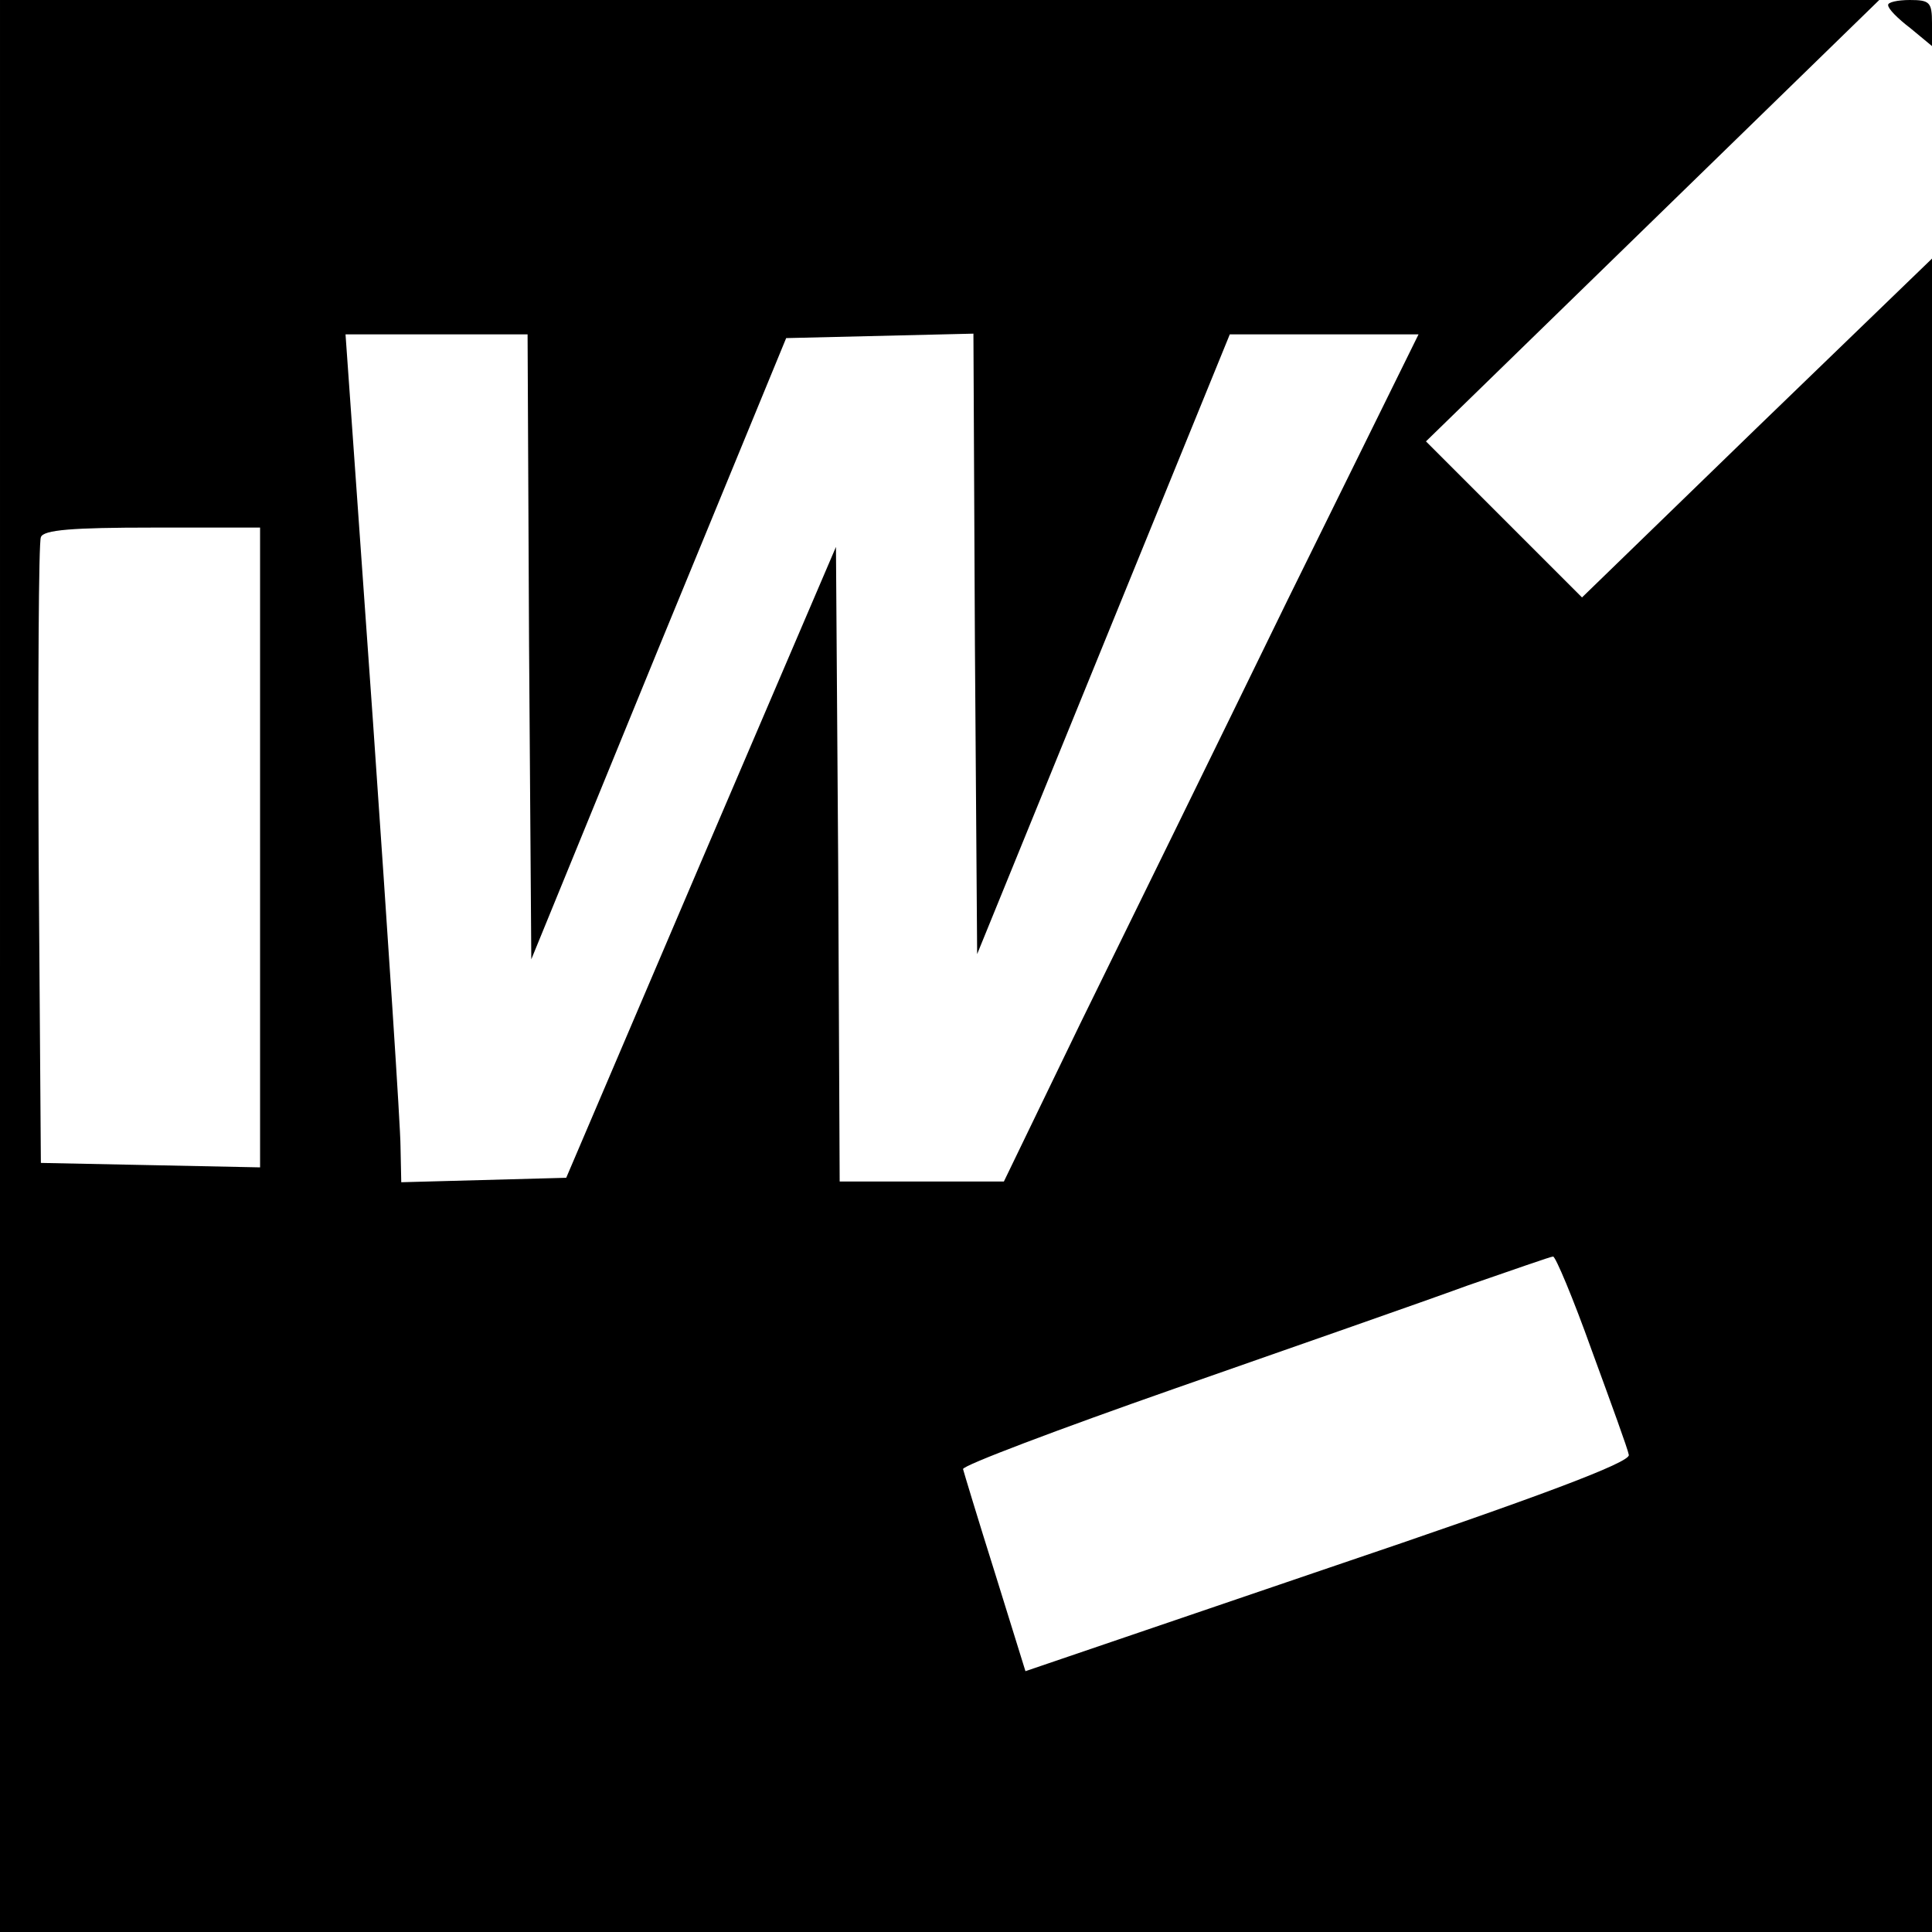 <?xml version="1.0" standalone="no"?>
<!DOCTYPE svg PUBLIC "-//W3C//DTD SVG 20010904//EN"
 "http://www.w3.org/TR/2001/REC-SVG-20010904/DTD/svg10.dtd">
<svg version="1.0" xmlns="http://www.w3.org/2000/svg"
 width="260pt" height="260pt" viewBox="0 0 260 260"
 preserveAspectRatio="xMidYMid meet">
<g transform="translate(0,260) scale(0.1,-0.1)"
fill="#000000" stroke="none">
<path d="M0 1300 l0 -1300 1300 0 1300 0 0 1126 0 1126 -236 -228 -235 -228
-105 105 -105 105 305 297 305 297 -1265 0 -1264 0 0 -1300z m712 429 l3 -420
171 418 172 418 126 3 126 3 2 -418 3 -417 170 417 170 417 127 0 127 0 -176
-357 c-96 -197 -222 -454 -279 -570 l-103 -213 -110 0 -111 0 -2 427 -3 427
-182 -425 -181 -424 -111 -3 -111 -3 -1 48 c0 26 -17 283 -37 571 l-37 522
122 0 123 0 2 -421z m-362 -269 l0 -431 -147 3 -148 3 -3 415 c-1 228 0 421 3
427 3 10 43 13 150 13 l145 0 0 -430z m1792 -677 c26 -71 49 -134 50 -141 2
-10 -120 -56 -404 -152 l-408 -139 -41 132 c-23 73 -42 136 -43 140 0 5 127
53 284 108 157 55 335 117 395 139 61 21 112 39 115 39 3 1 27 -56 52 -126z"/>
<path d="M2541 2593 c0 -5 13 -18 30 -31 l29 -24 0 31 c0 28 -3 31 -30 31 -16
0 -30 -3 -29 -7z"/>
</g>
</svg>

